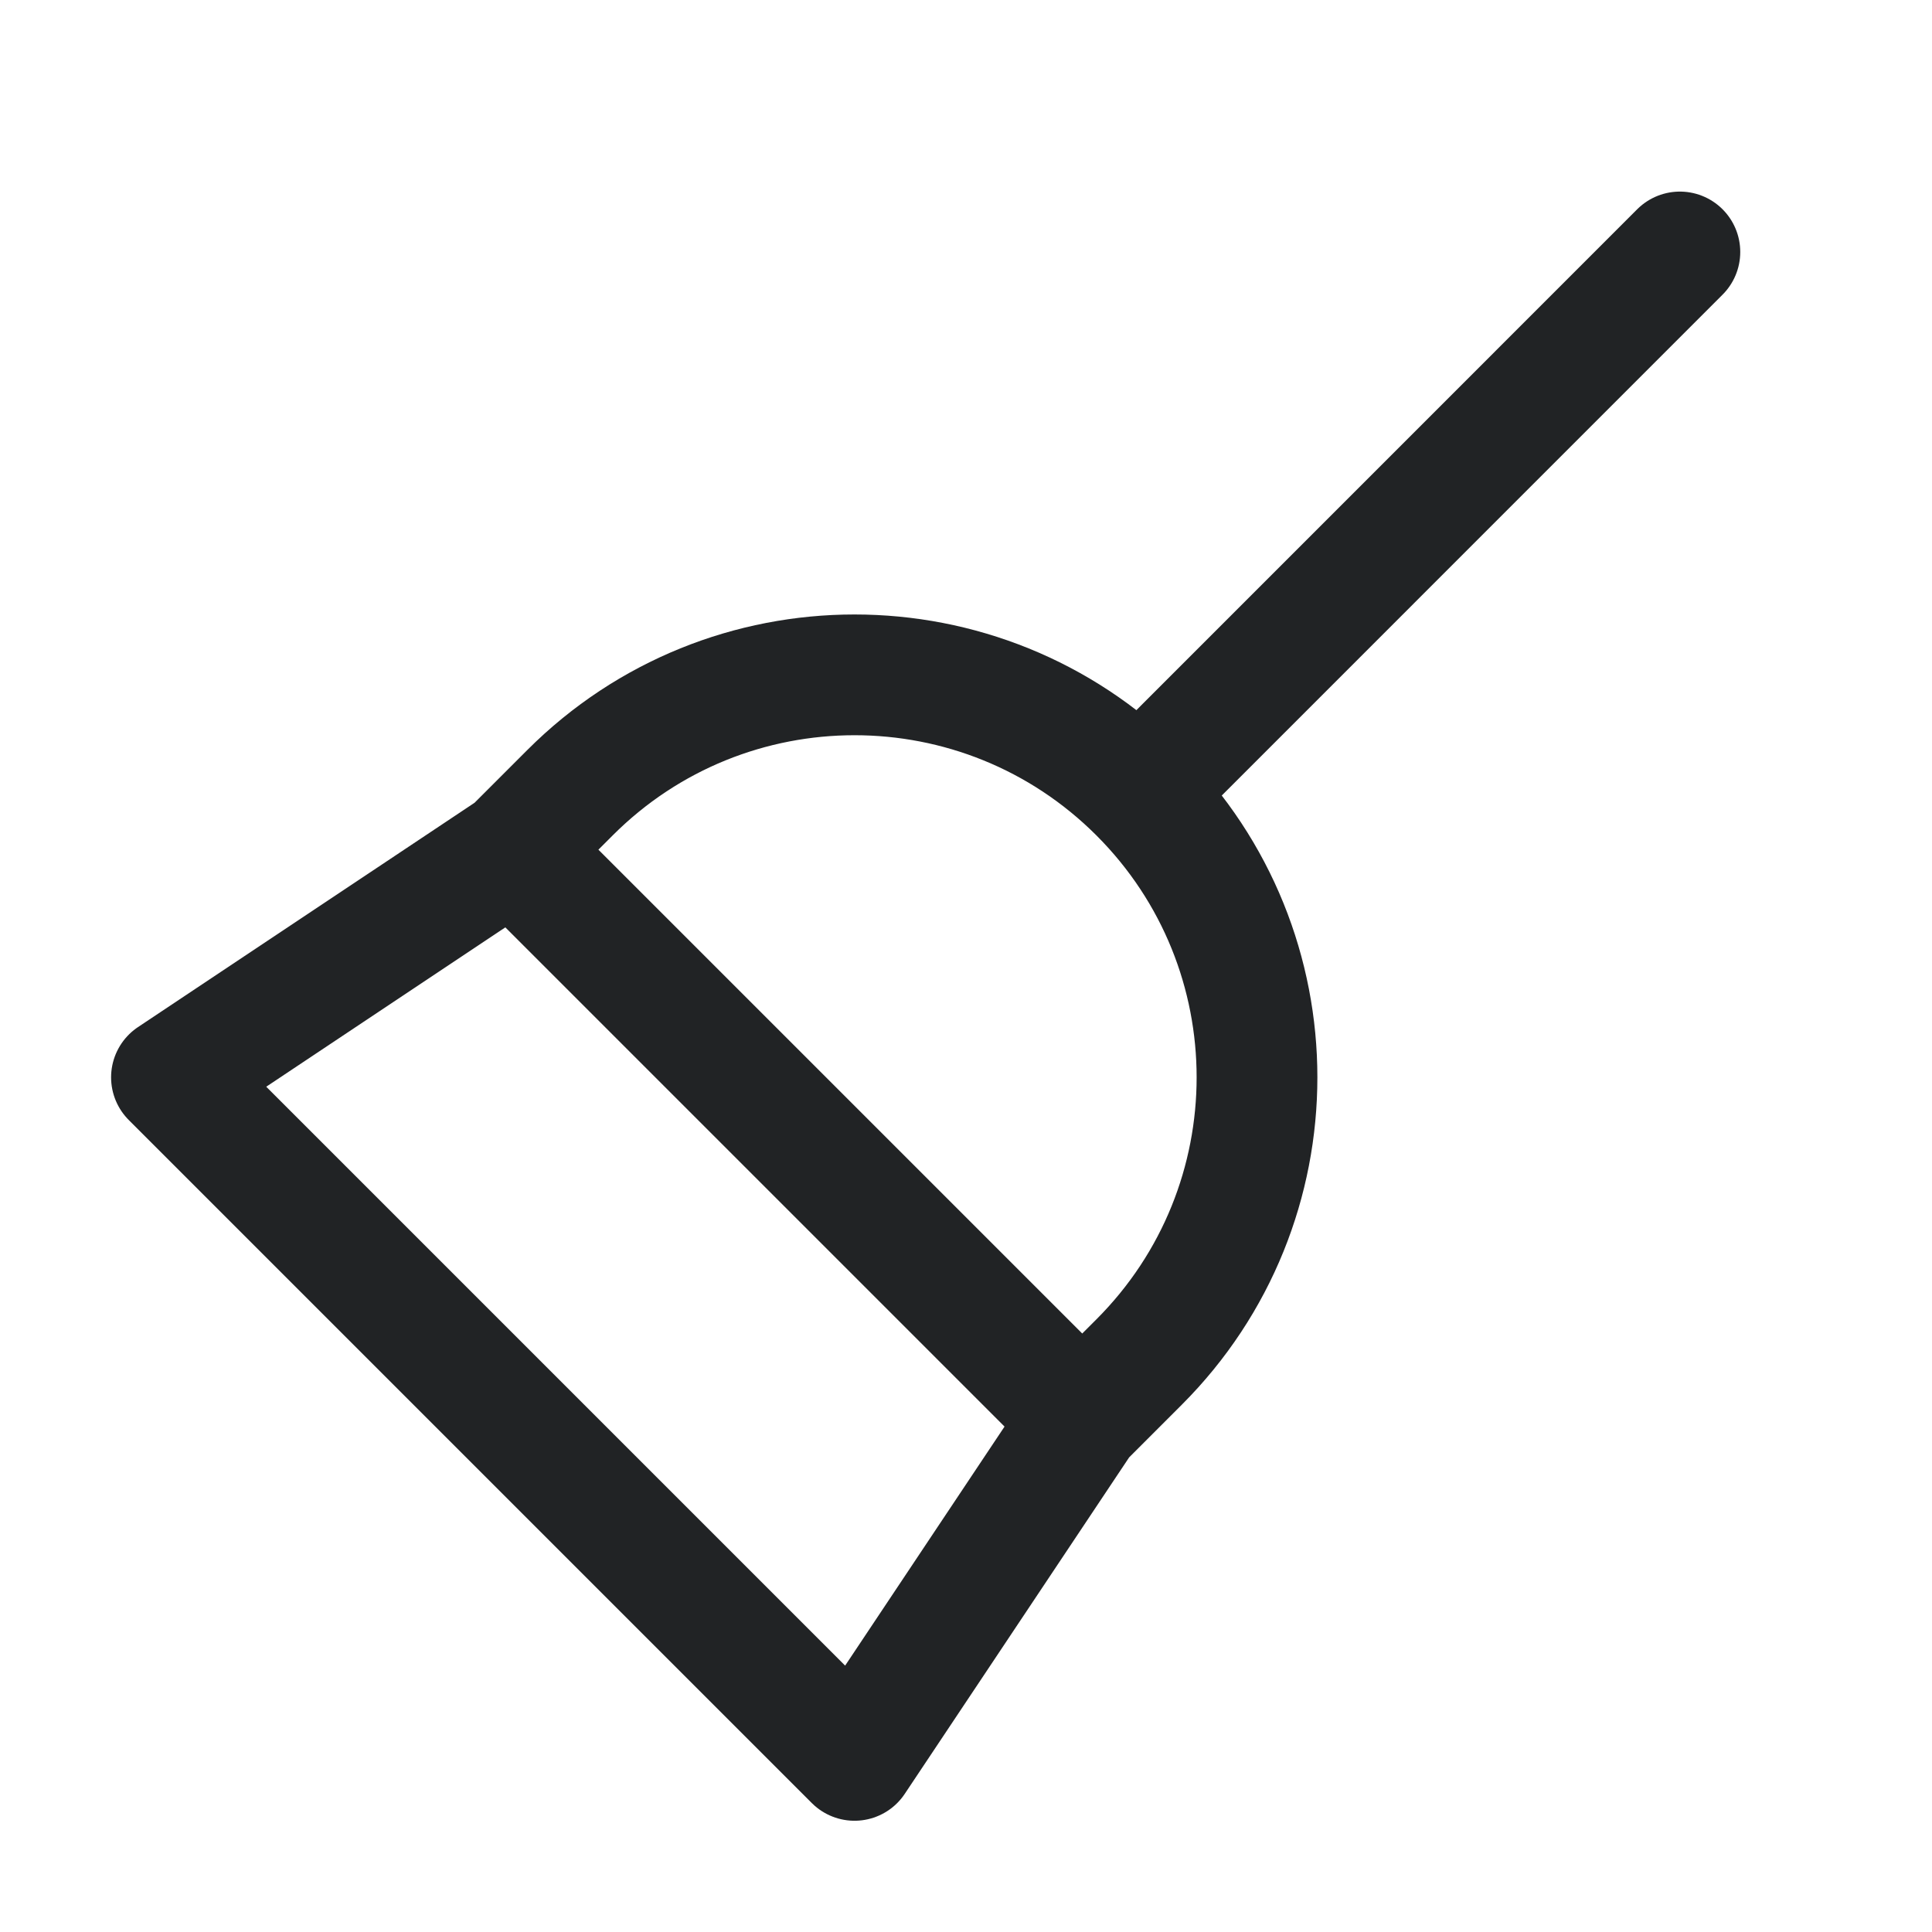 <svg width="24" height="24" viewBox="0 0 24 24" fill="none" xmlns="http://www.w3.org/2000/svg">
<path d="M13.444 17.626L14.151 16.919C16.103 14.966 16.103 11.8 14.151 9.848M13.444 17.626L6.373 10.555M13.444 17.626L10.615 21.868L2.13 13.383L6.373 10.555M6.373 10.555L7.08 9.848C9.032 7.895 12.198 7.895 14.151 9.848M14.151 9.848L20.868 3.13" stroke="#212325" stroke-width="1.5" stroke-linecap="round" stroke-linejoin="round"/>
</svg>
